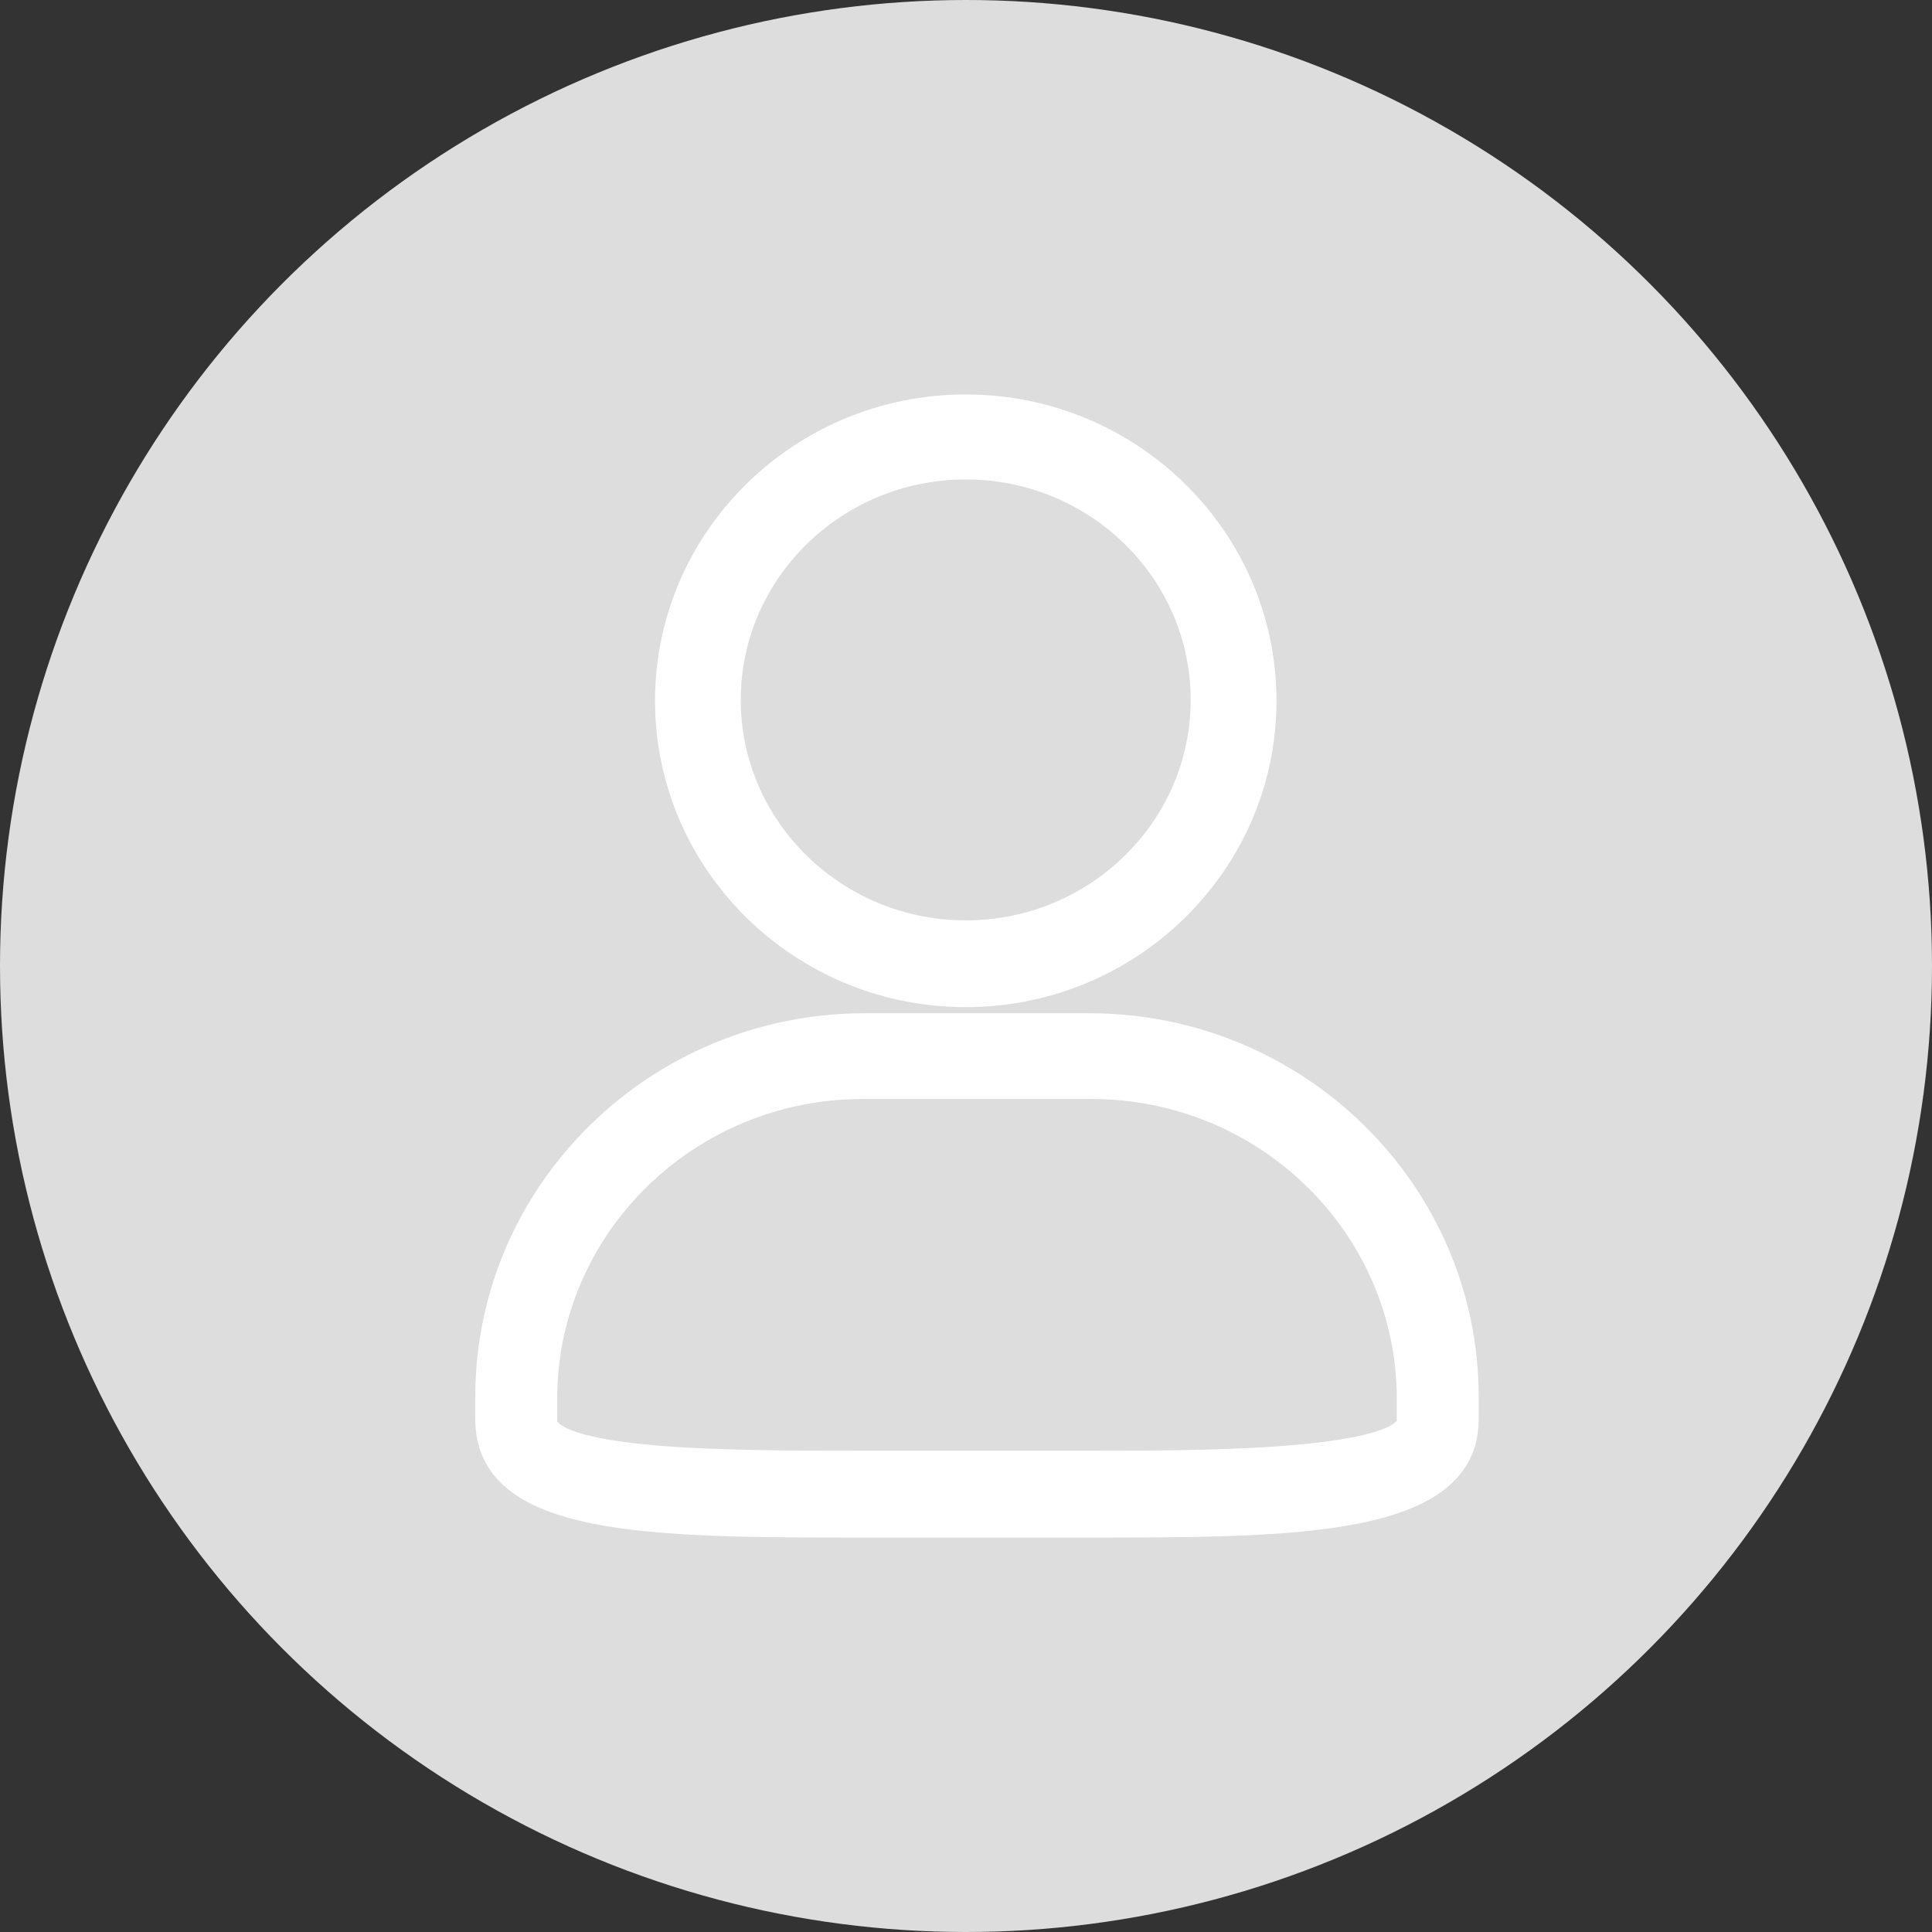 <?xml version="1.0" encoding="UTF-8"?>
<svg width="24px" height="24px" viewBox="0 0 24 24" version="1.1" xmlns="http://www.w3.org/2000/svg" xmlns:xlink="http://www.w3.org/1999/xlink">
    <rect x="0" y="0" width="24" height="24" fill="#333333" stroke="none"/>
    <!-- Generator: Sketch 60.1 (88133) - https://sketch.com -->
    <title>my order-dispatch part-nl</title>
    <desc>Created with Sketch.</desc>
    <g id="页面-1" stroke="none" stroke-width="1" fill="none" fill-rule="evenodd">
        <g id="订单管理-物流弹出框-状态1" transform="translate(-791, -489)" fill-rule="nonzero">
            <g id="编组-2" transform="translate(754, 213)">
                <g id="my-order-dispatch-part-nl" transform="translate(37, 276)">
                    <circle id="椭圆形" fill="#DDDDDD" cx="12" cy="12" r="12"></circle>
                    <g id="编组" transform="translate(6, 5)" fill="#FFFFFF" stroke="#FFFFFF" stroke-width="0.2">
                        <path d="M7.532,7.687 L4.741,7.687 C2.129,7.687 0.004,9.78 0.004,12.353 L0.004,12.627 C0.004,14 2.095,14 4.741,14 L7.532,14 C10.073,14 12.269,14 12.269,12.627 L12.269,12.353 C12.269,9.78 10.143,7.687 7.532,7.687 Z M11.451,12.653 L11.451,12.653 C11.451,12.719 11.351,12.942 10.064,13.052 C9.245,13.121 8.269,13.121 7.557,13.121 L4.716,13.121 C3.856,13.121 2.882,13.121 2.1,13.052 C0.946,12.949 0.822,12.739 0.822,12.653 L0.822,12.374 C0.822,10.267 2.569,8.552 4.716,8.552 L7.557,8.552 C9.704,8.552 11.451,10.267 11.451,12.374 L11.451,12.653 Z" id="形状"></path>
                        <path d="M5.997,0 C3.923,0 2.237,1.662 2.237,3.705 C2.237,5.749 3.923,7.411 5.997,7.411 C8.07,7.411 9.757,5.749 9.757,3.705 C9.757,1.662 8.071,0 5.997,0 Z M5.997,6.533 C4.401,6.533 3.102,5.26 3.102,3.694 C3.102,2.129 4.401,0.856 5.997,0.856 C7.593,0.856 8.891,2.129 8.891,3.694 C8.891,5.26 7.593,6.533 5.997,6.533 Z" id="形状"></path>
                    </g>
                </g>
            </g>
        </g>
    </g>
</svg>